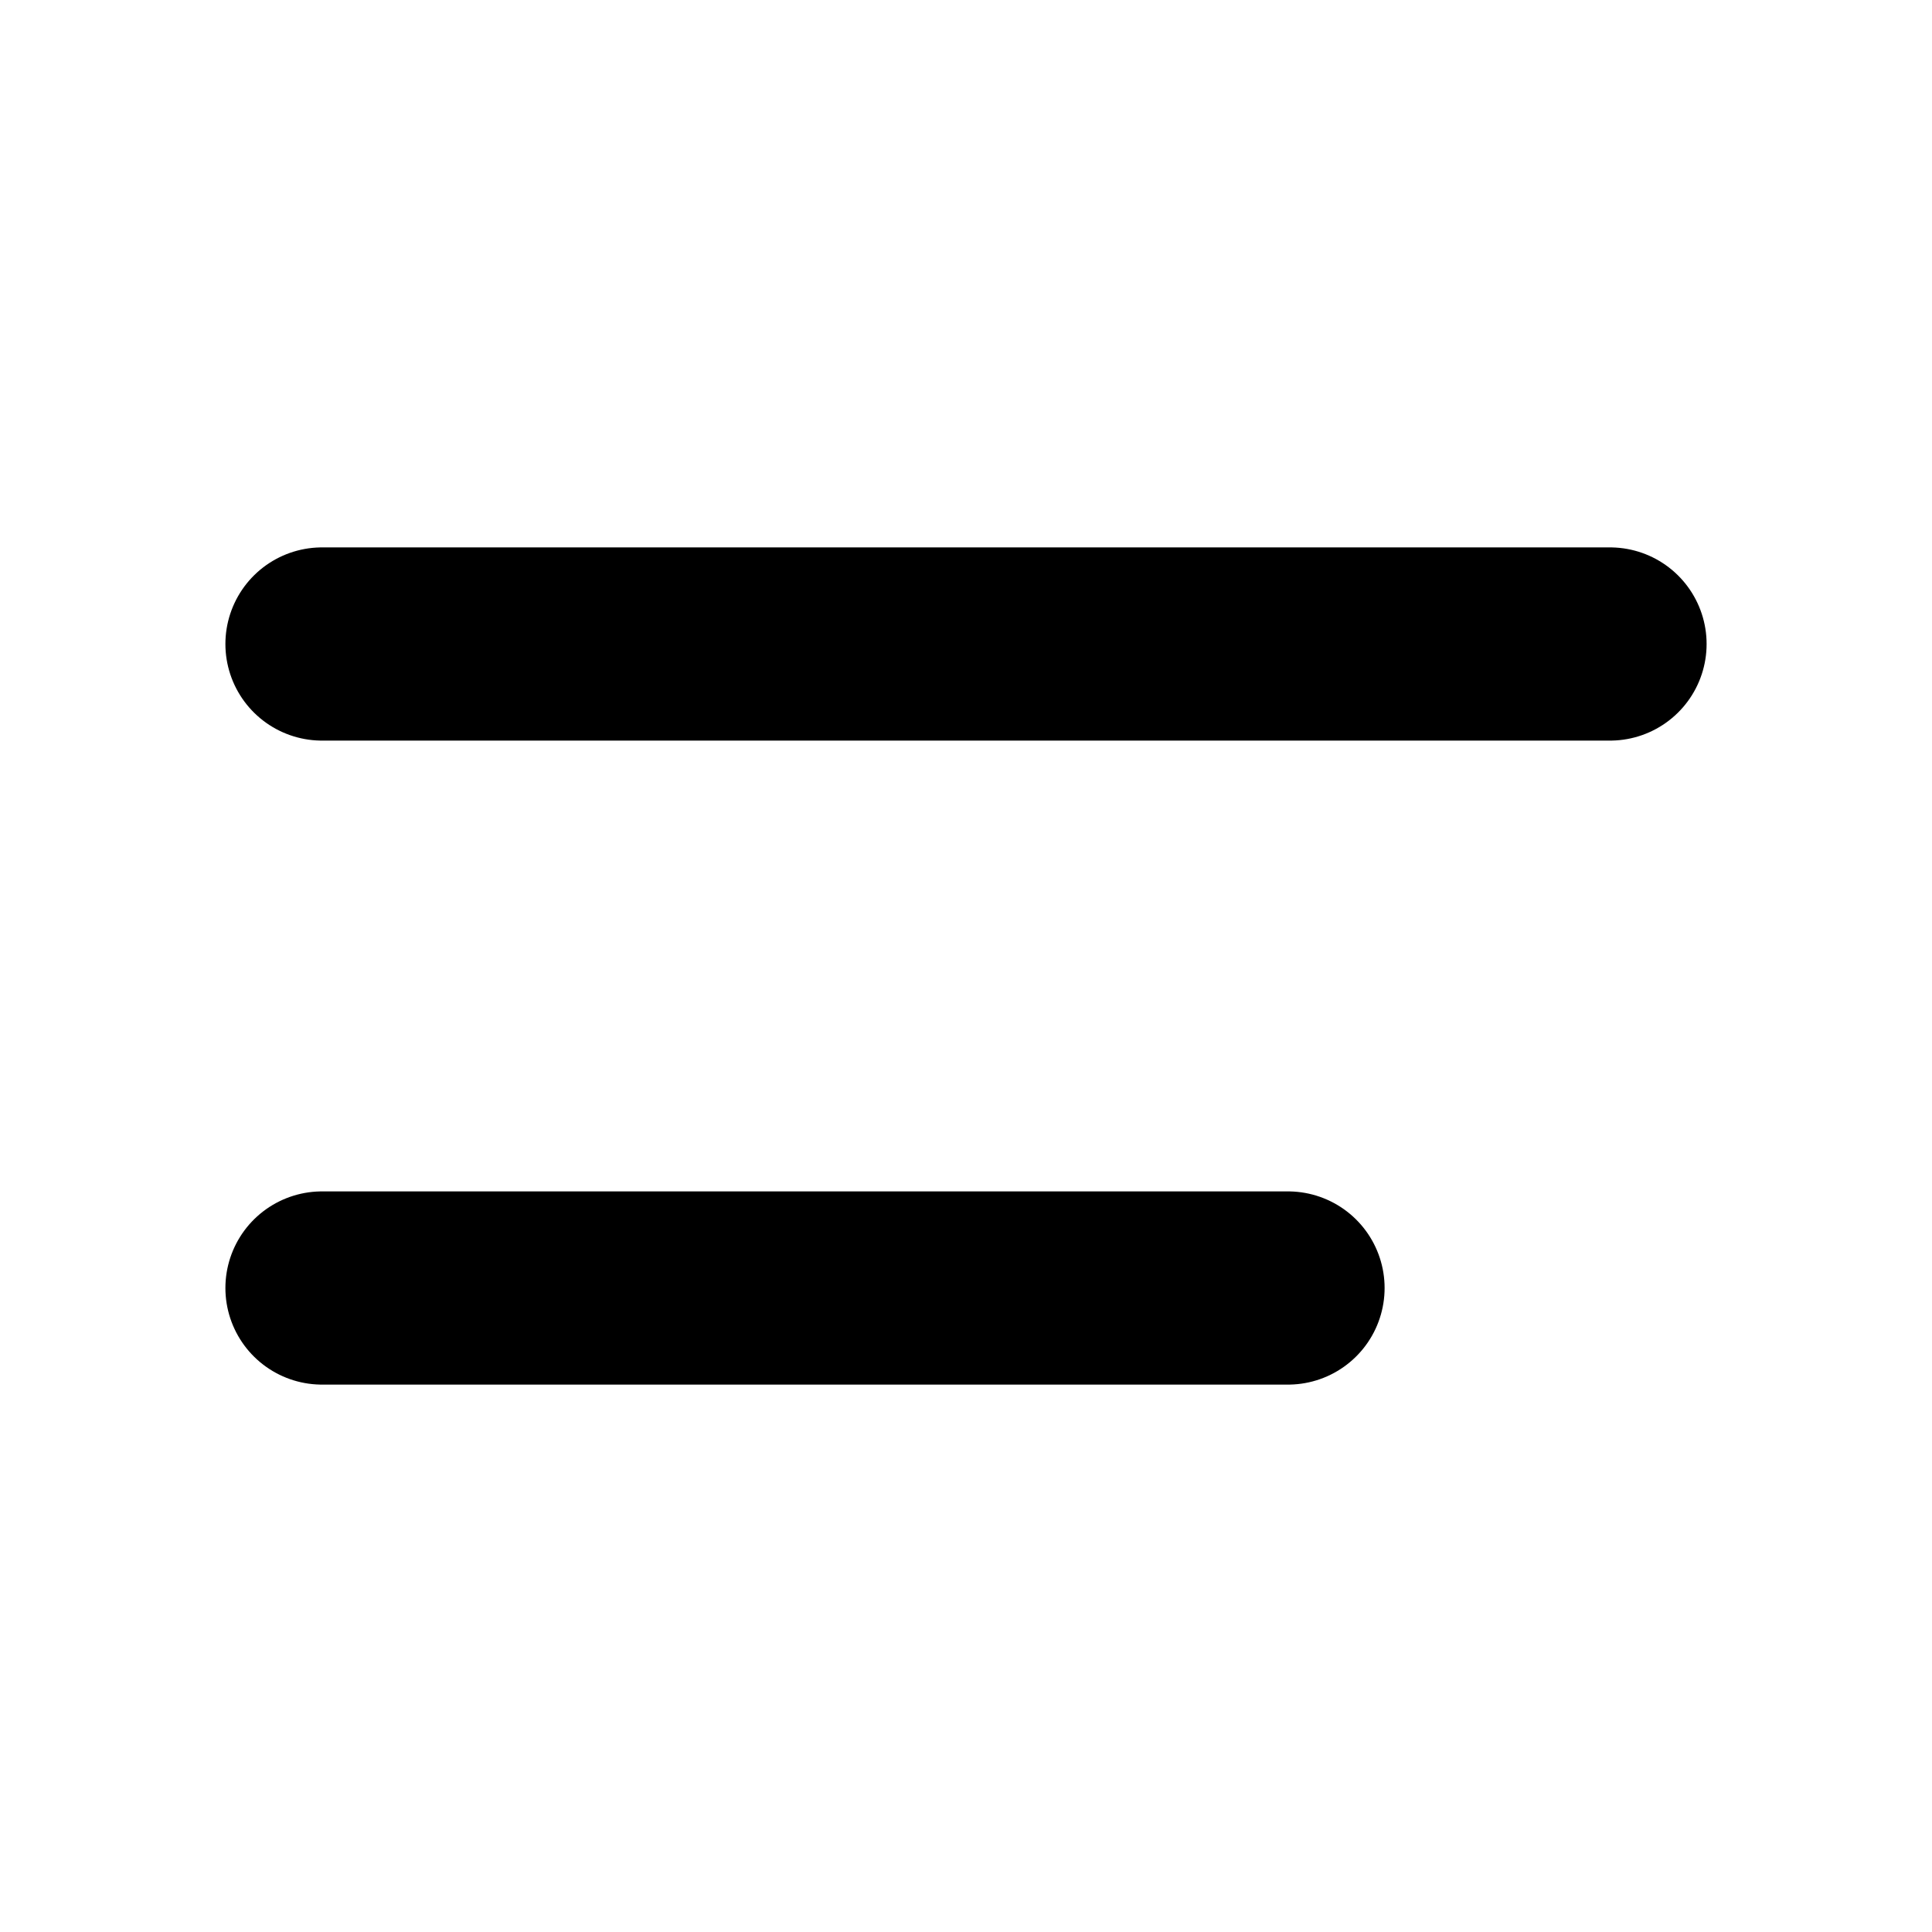 <svg width="30" height="30" viewBox="0 0 30 30" fill="none" xmlns="http://www.w3.org/2000/svg">
 <line x1="5" y1="10" x2="25" y2="10" stroke="black" stroke-width="3" stroke-linecap="round"/>
 <line x1="5" y1="20" x2="20" y2="20" stroke="black" stroke-width="3" stroke-linecap="round"/>
</svg>

